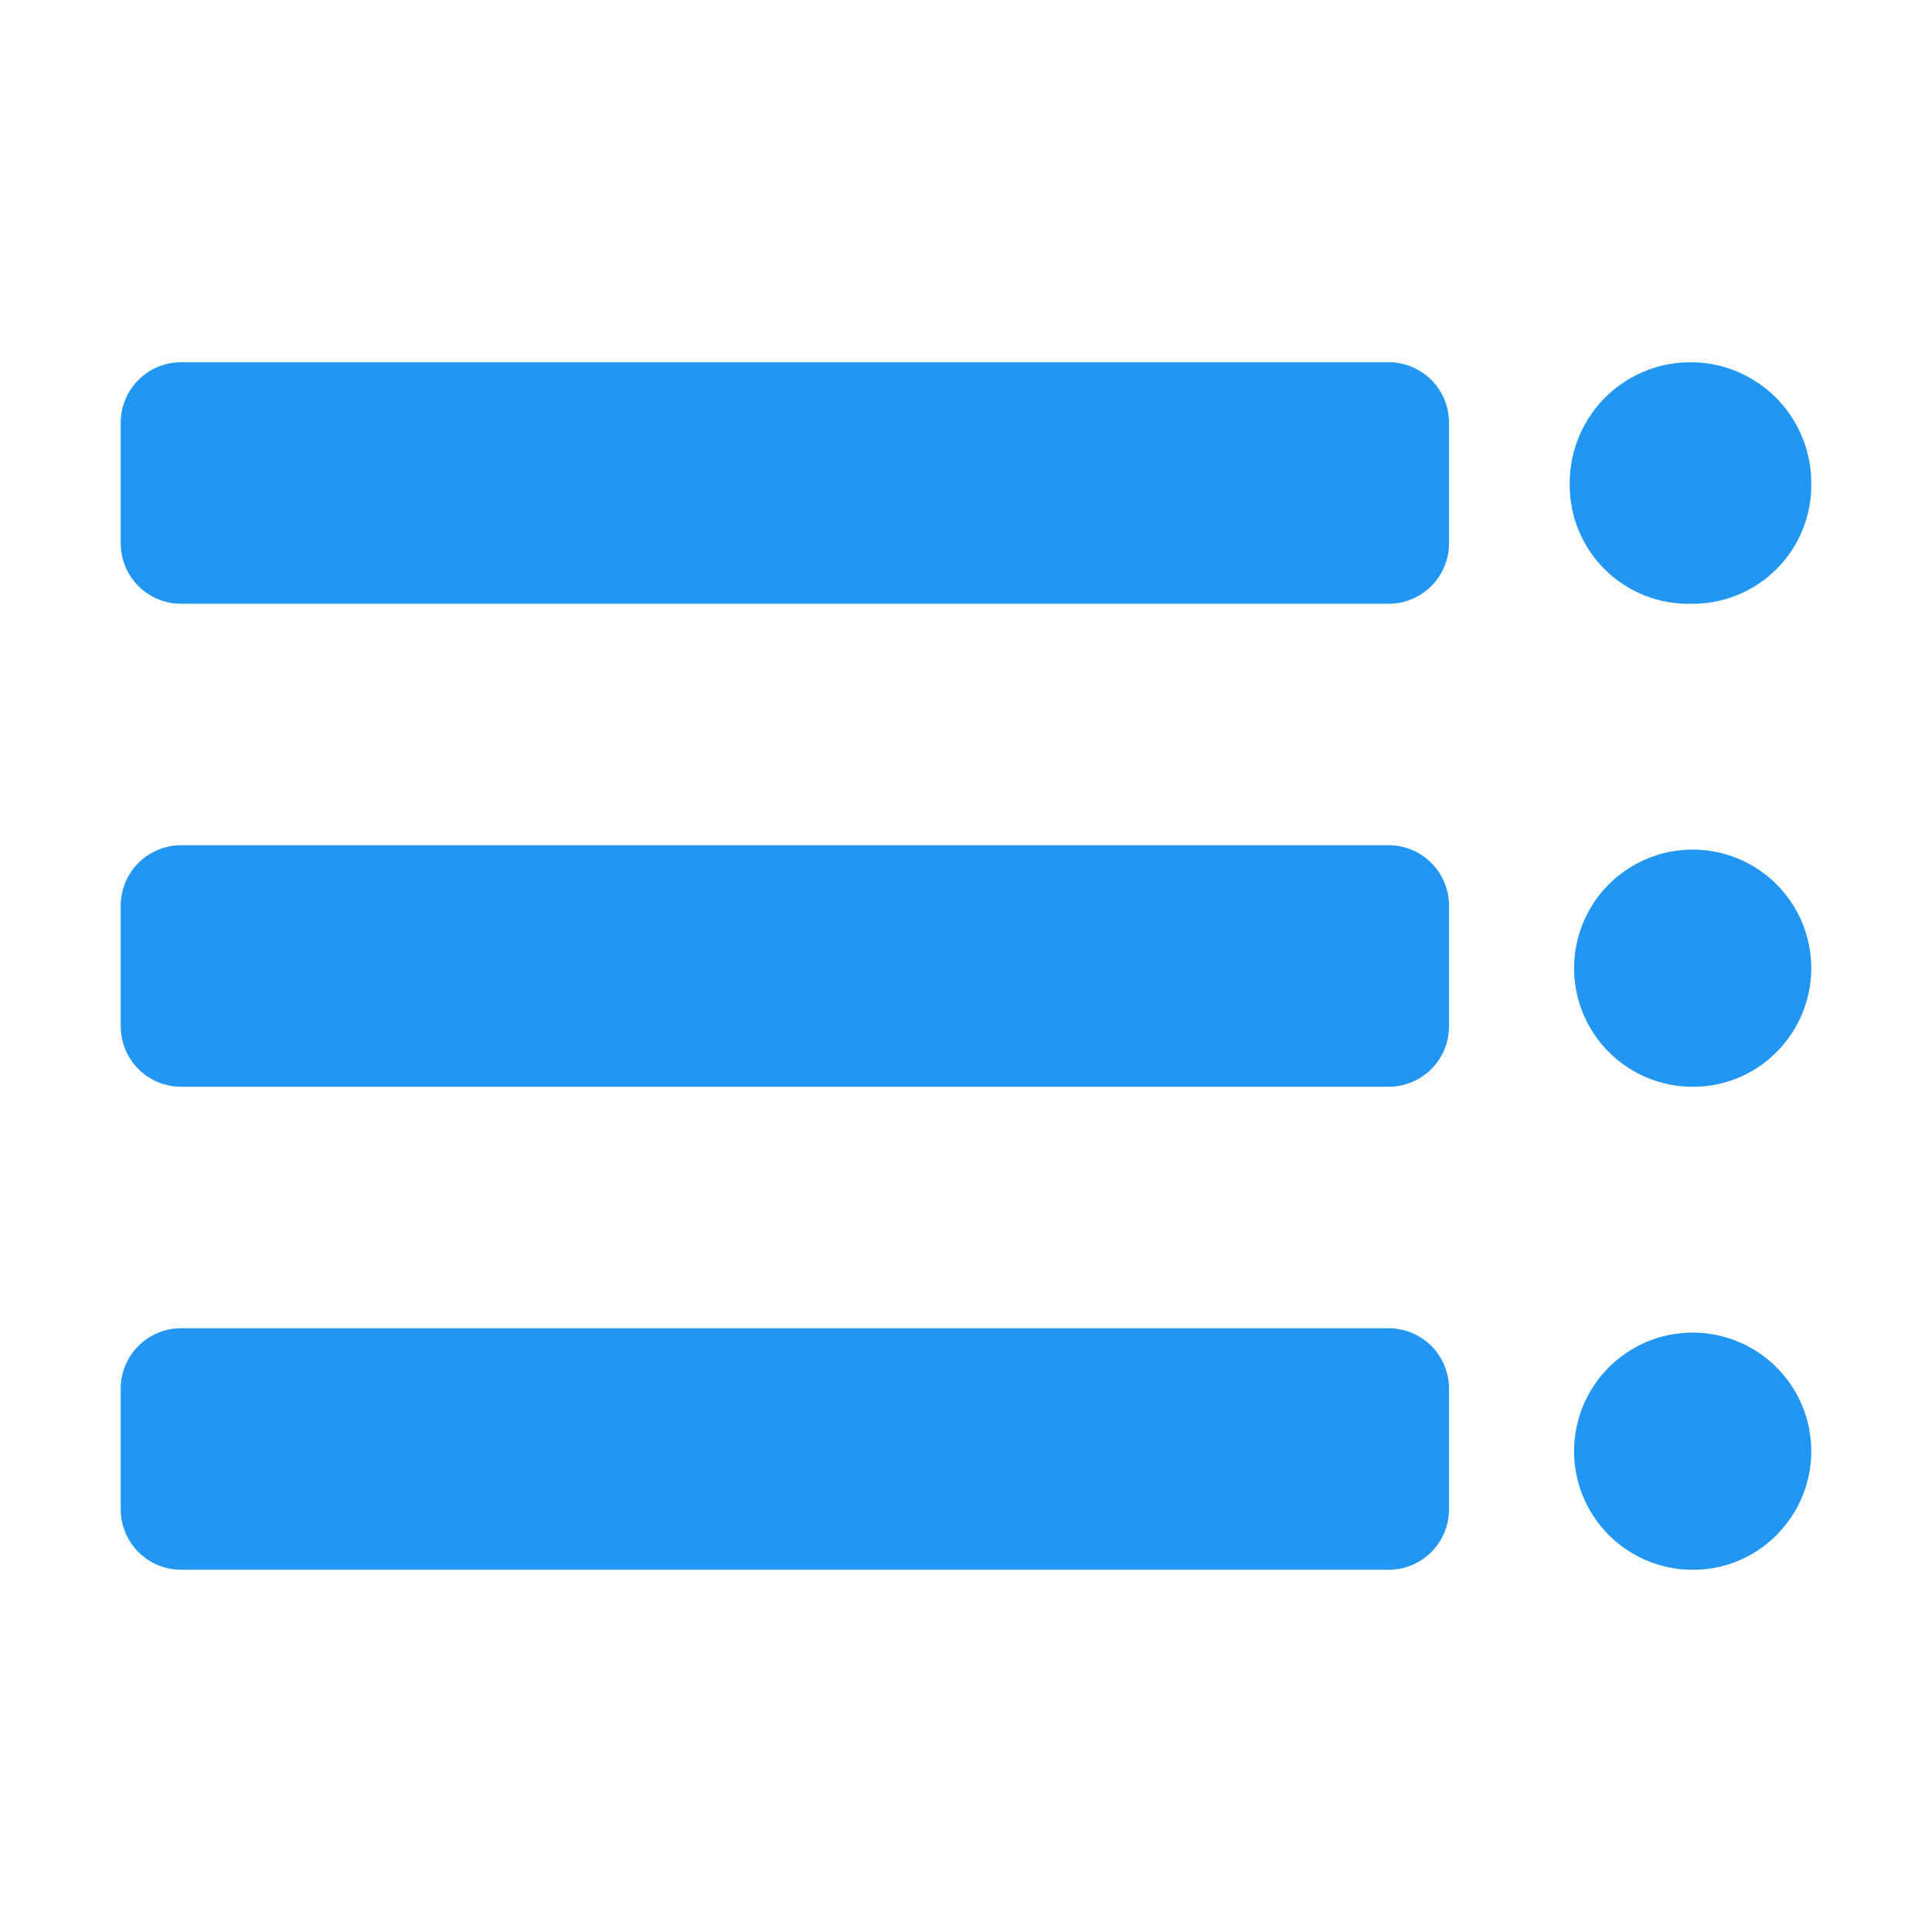 <svg xmlns="http://www.w3.org/2000/svg" viewBox="0 0 32 32" shape-rendering="geometricPrecision"><path fill="#2196f3" d="M28 10a1.964 1.964 0 0 1-2-2 2 2 0 1 1 4 0 1.964 1.964 0 0 1-2 2M2 9V7a1 1 0 0 1 1-1h20a1 1 0 0 1 1 1v2a1 1 0 0 1-1 1H3a1 1 0 0 1-1-1m26 9a1.964 1.964 0 1 1 1.425-.575A1.94 1.94 0 0 1 28 18M2 17v-2a1 1 0 0 1 1-1h20a1 1 0 0 1 1 1v2a1 1 0 0 1-1 1H3a1 1 0 0 1-1-1m26 9a1.964 1.964 0 1 1 1.425-.575A1.94 1.94 0 0 1 28 26M2 25v-2a1 1 0 0 1 1-1h20a1 1 0 0 1 1 1v2a1 1 0 0 1-1 1H3a1 1 0 0 1-1-1"/></svg>